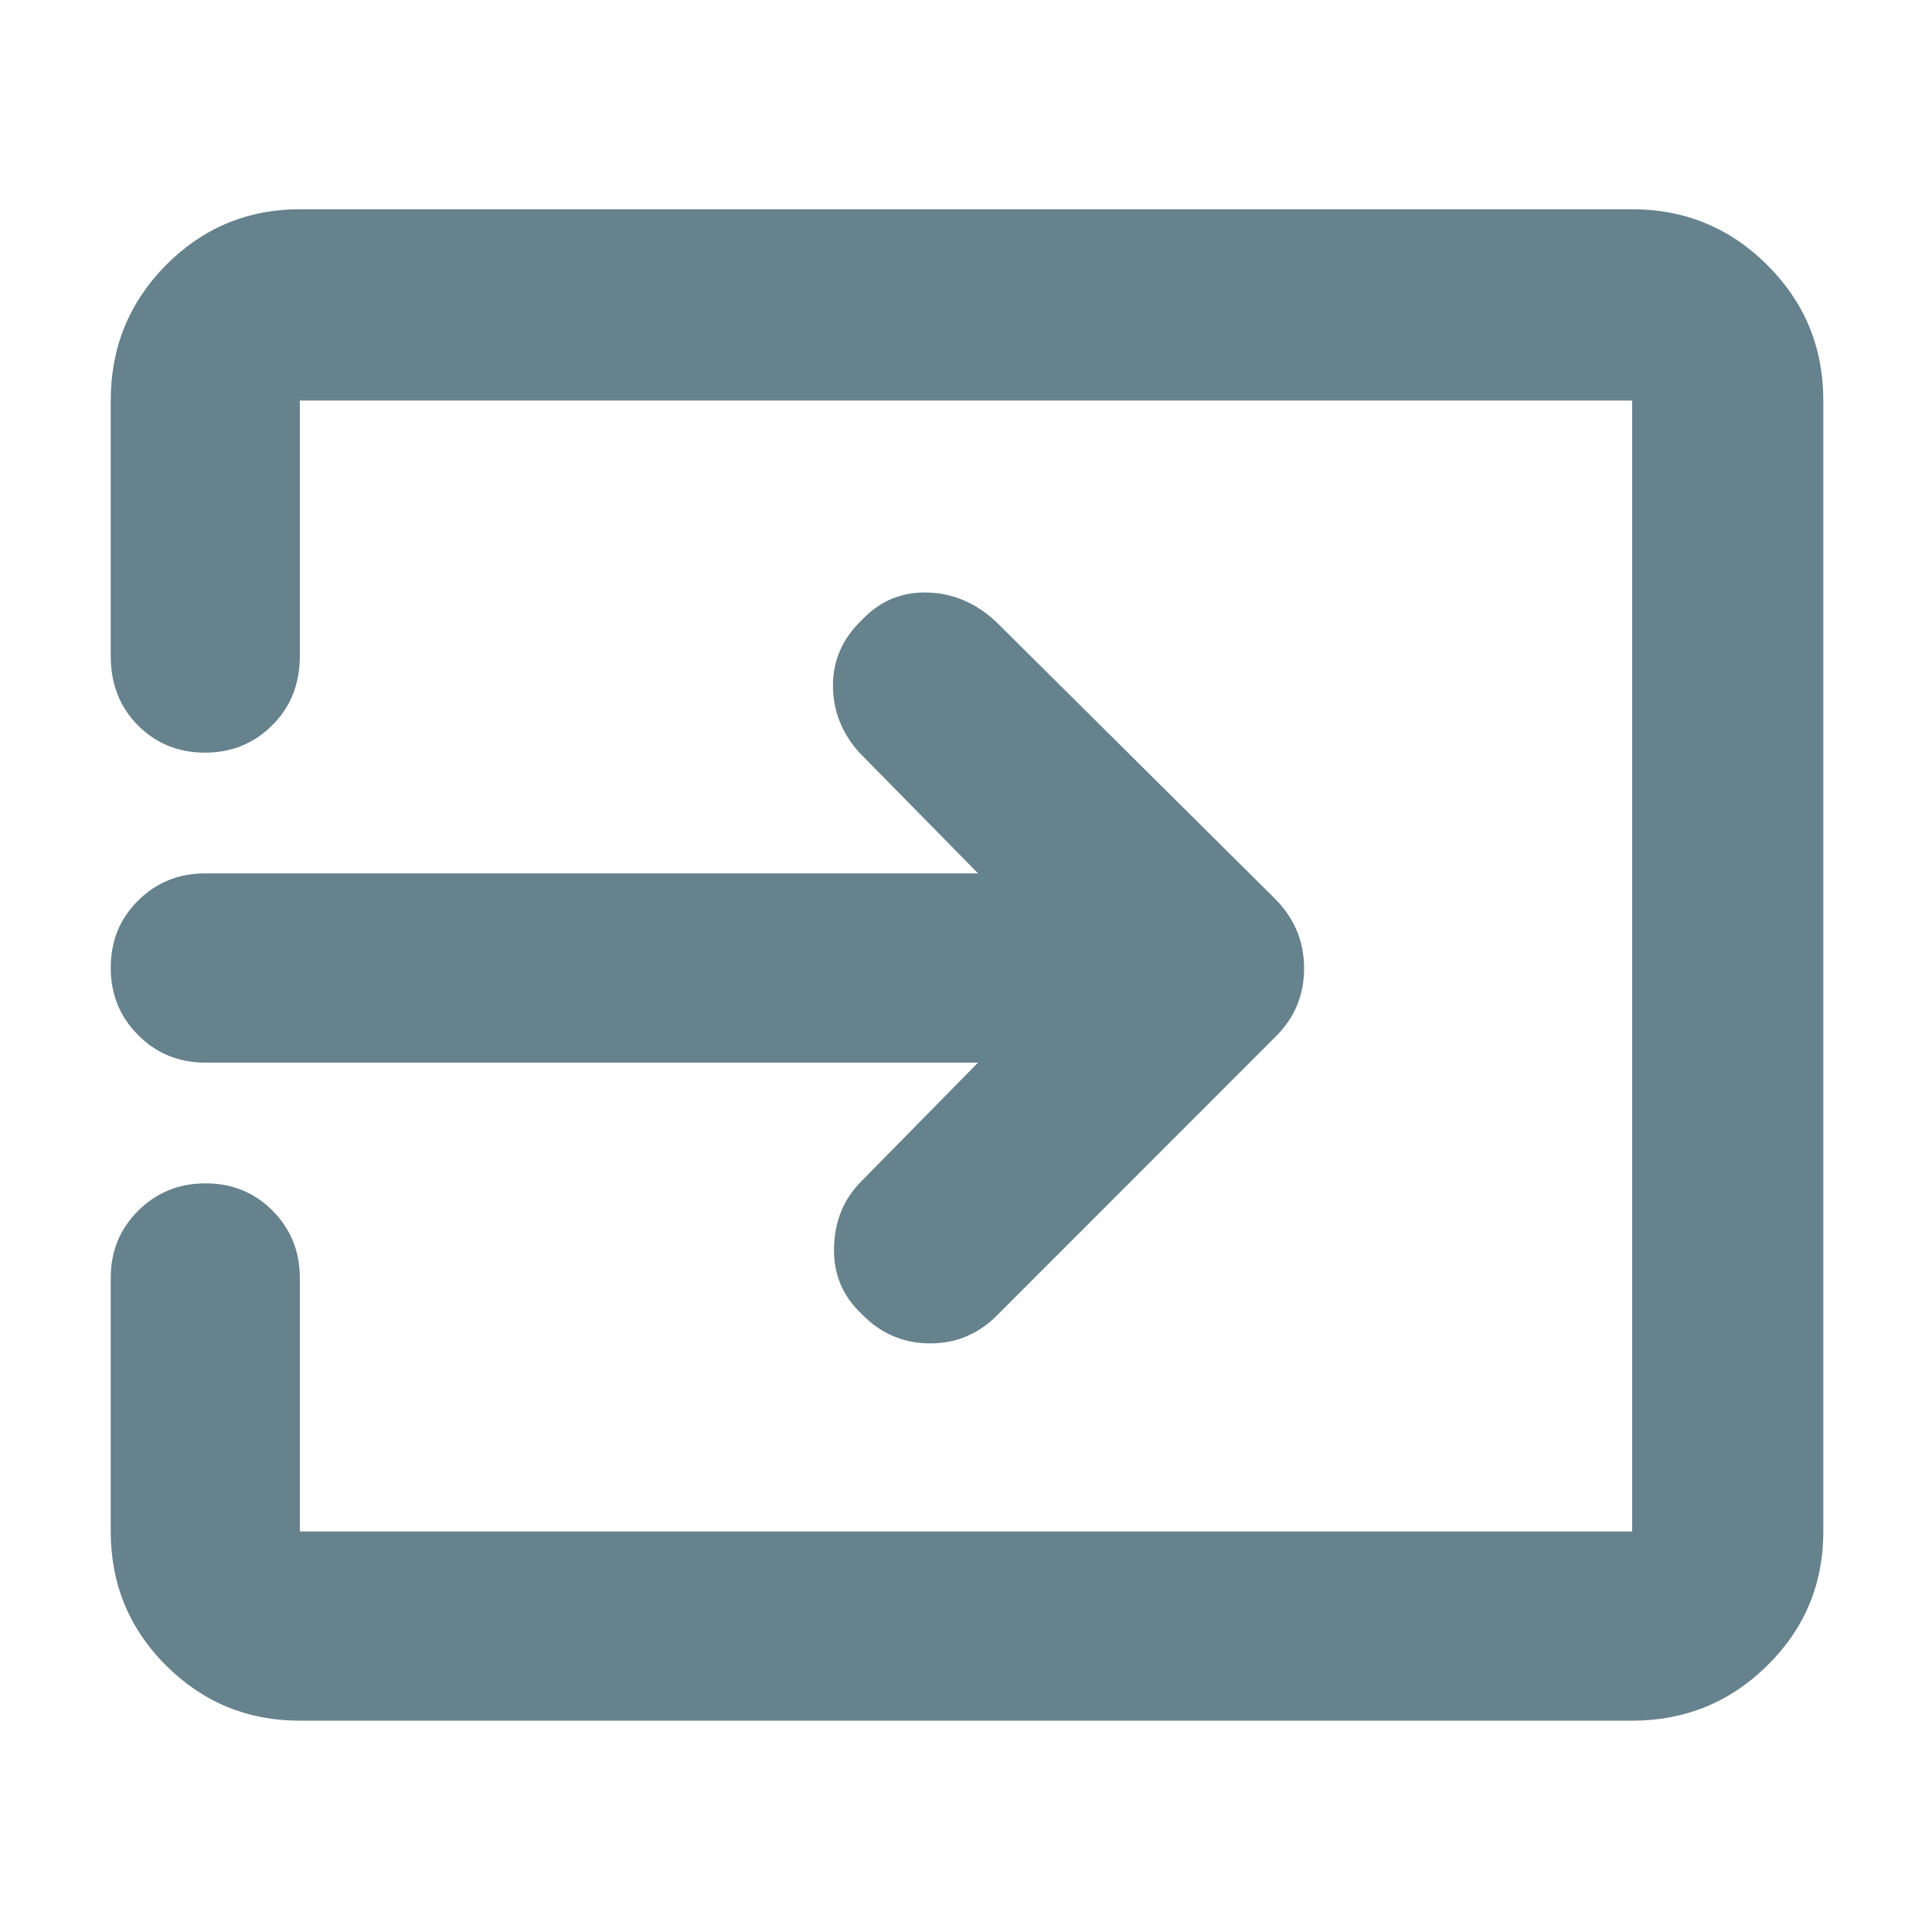 <svg width="16" height="16" viewBox="0 0 16 16" fill="none" xmlns="http://www.w3.org/2000/svg">
<path d="M2.483 14.25C2.049 14.25 1.68 14.097 1.374 13.792C1.069 13.487 0.917 13.117 0.917 12.683V10.583C0.917 10.364 0.992 10.178 1.144 10.027C1.296 9.876 1.482 9.8 1.703 9.8C1.923 9.8 2.108 9.876 2.258 10.027C2.408 10.178 2.483 10.364 2.483 10.583V12.683H13.517V3.317H2.483V5.433C2.483 5.664 2.407 5.855 2.255 6.006C2.103 6.158 1.917 6.233 1.697 6.233C1.477 6.233 1.292 6.158 1.141 6.006C0.992 5.855 0.917 5.664 0.917 5.433V3.317C0.917 2.878 1.069 2.505 1.374 2.196C1.68 1.888 2.049 1.733 2.483 1.733H13.517C13.955 1.733 14.329 1.888 14.637 2.196C14.946 2.505 15.1 2.878 15.1 3.317V12.683C15.1 13.117 14.946 13.487 14.637 13.792C14.329 14.097 13.955 14.25 13.517 14.25H2.483ZM8.1 8.8H1.7C1.48 8.8 1.295 8.724 1.144 8.572C0.992 8.42 0.917 8.234 0.917 8.014C0.917 7.793 0.992 7.608 1.144 7.458C1.295 7.308 1.48 7.233 1.7 7.233H8.1L7.117 6.233C6.972 6.072 6.899 5.887 6.898 5.678C6.898 5.468 6.978 5.286 7.14 5.132C7.288 4.976 7.468 4.901 7.681 4.907C7.893 4.913 8.083 4.994 8.25 5.15L10.566 7.45C10.722 7.61 10.8 7.8 10.8 8.02C10.8 8.24 10.722 8.428 10.566 8.583L8.233 10.917C8.078 11.061 7.893 11.131 7.68 11.125C7.467 11.119 7.284 11.037 7.132 10.878C6.976 10.73 6.901 10.547 6.907 10.328C6.913 10.109 6.989 9.928 7.133 9.783L8.1 8.8Z" fill="#66828C"/>
</svg>
